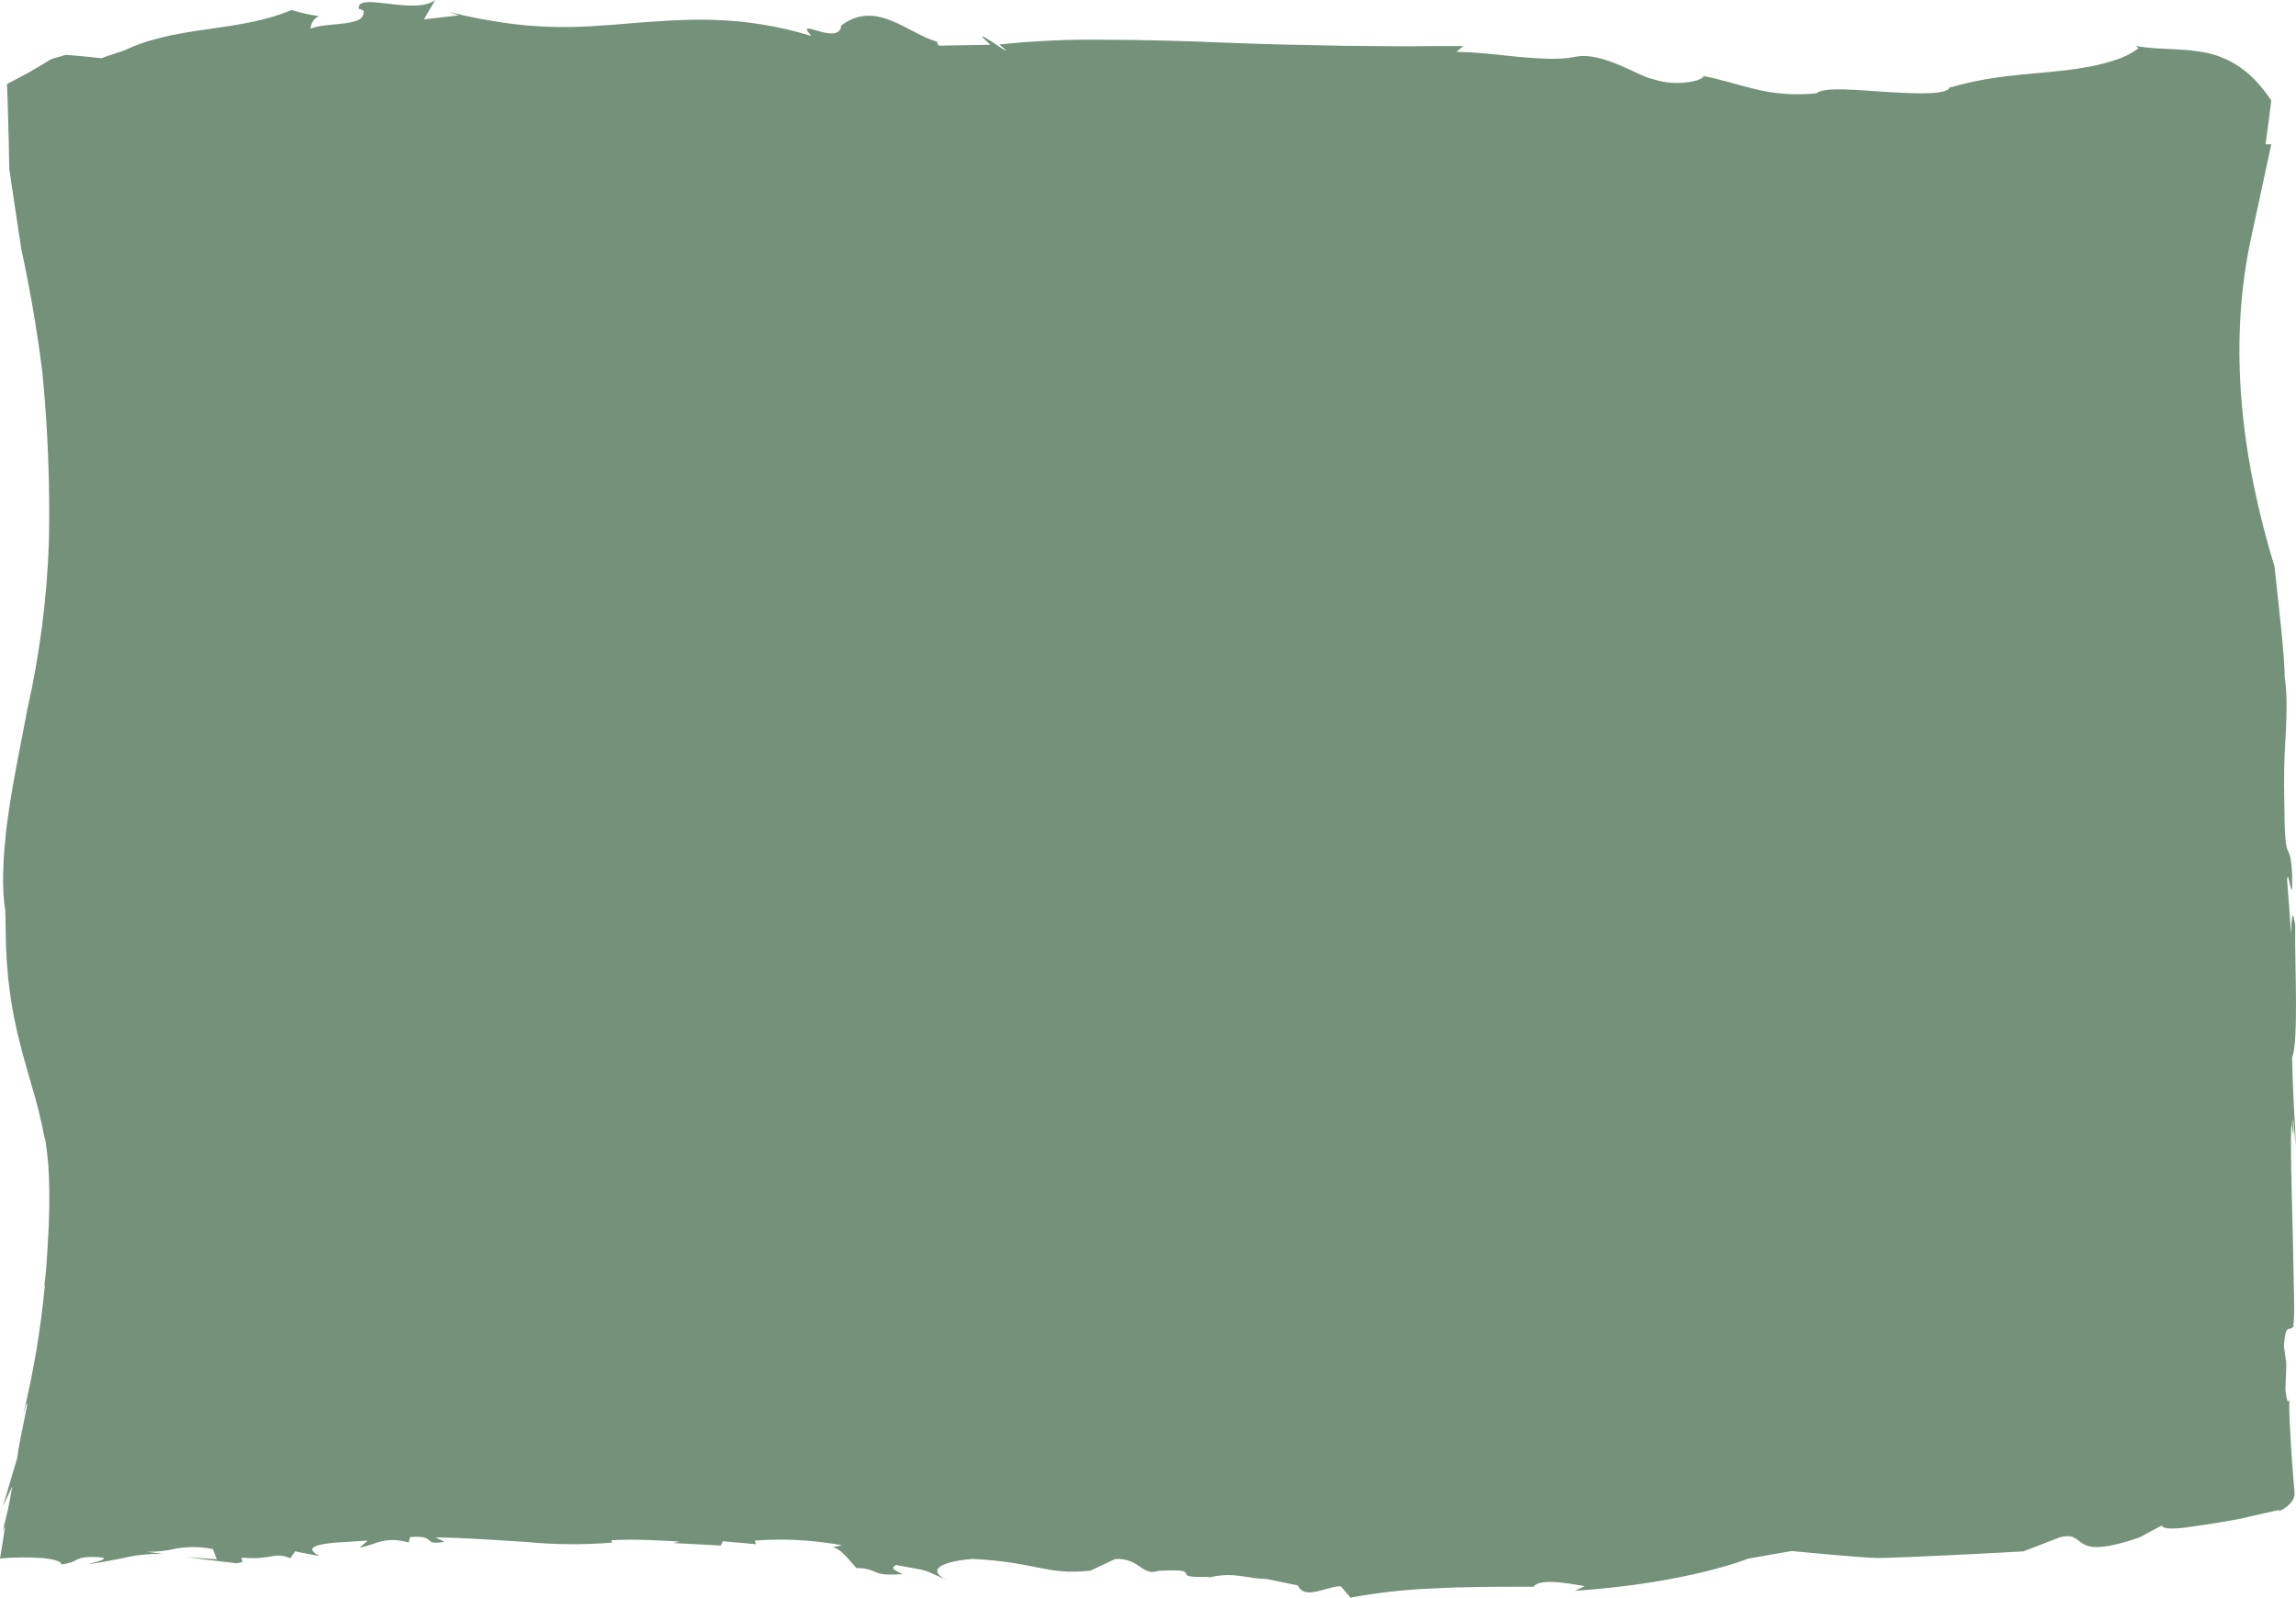 <svg width="720" height="501" viewBox="0 0 720 501" fill="none" xmlns="http://www.w3.org/2000/svg">
<path d="M720 314.6C720 322.611 719.782 329.327 718.788 331.595C719.019 341.285 719.273 346.145 719.479 349.621C719.743 352.85 719.857 356.095 719.818 359.34C719.564 356.557 719.382 351.034 719.007 350.99C719.649 358.751 718.752 354.701 718.631 351.52C718.146 357.411 718.631 372.816 718.994 387.012C719.14 394.126 719.273 400.93 719.37 406.158C719.467 411.386 719.455 414.994 719.055 415.539H719.37C718.158 418.293 716.777 413.875 716.208 422.151L716.971 427.659L716.68 435.98C717.443 441.562 717.734 438.808 717.892 438.808C717.892 439.367 717.892 439.927 717.892 440.501C717.892 441.076 717.892 441.724 717.892 442.342C717.892 443.815 718.025 445.405 718.086 446.996C718.243 450.162 718.425 453.461 718.655 456.878C718.885 460.294 719.212 464.241 719.552 468.114C719.891 471.988 713.263 474.845 714.826 473.49C712.076 474.064 708.671 474.845 704.903 475.714C703.073 476.185 700.977 476.553 698.845 476.936C696.712 477.319 694.544 477.672 692.411 477.996L686.656 478.85C685.141 479.071 683.748 479.219 682.536 479.292C680.113 479.425 678.405 479.292 677.835 478.423C675.557 479.611 673.28 480.834 671.002 482.09C648.174 490.014 655.057 479.749 645.945 482.09L634.483 486.509C634.483 486.509 594.087 488.732 588.15 488.556C582.213 488.379 561.809 486.391 561.809 486.391L548.13 488.791C548.13 488.791 529.459 496.464 493.861 498.865L496.951 497.392C489.899 496.184 482.847 495.065 480.884 497.583C470.198 497.583 459.317 497.583 449.382 498.128C440.716 498.461 432.074 499.42 423.502 501L420.46 497.436C415.941 497.436 409.18 501.943 406.975 497.171L397.282 495.168C391.103 495.036 387.322 493.033 380.319 494.432L378.986 494.712C378.994 494.622 379.019 494.537 379.059 494.461C365.101 494.991 379.204 491.737 363.211 492.606C358.086 494.417 357.54 488.556 349.75 488.88L341.935 492.547C327.807 494.019 325.396 489.896 304.943 488.865C295.129 489.675 290.404 492.311 296.886 495.477C287.944 491.589 292.815 493.047 280.953 490.765C279.124 491.943 280.384 492.237 283.013 493.636C277.742 493.99 276.119 493.636 274.81 493.092C272.827 492.131 270.705 491.666 268.57 491.722C266.256 489.248 263.59 485.448 261.01 485.213L264.087 484.594C255.029 482.911 245.849 482.417 236.704 483.121L237.08 484.241L226.672 483.328L226.018 484.668L211.151 483.887L213.199 483.445C209.709 483.195 198.247 482.503 191.704 483.033L191.935 483.755C183.11 484.47 174.254 484.411 165.436 483.578C156.603 483.062 147.383 482.267 136.563 482.105L139.398 483.49C132.032 484.844 137.387 481.31 128.59 482.017L128.154 483.71C120.412 481.604 118.146 484.358 112.815 485.316L115.299 483.107L105.254 483.755C99.729 484.182 97.985 485.08 97.924 485.846C97.863 486.612 99.281 487.407 100.093 487.967L92.556 486.494L91.066 488.644C85.565 486.479 85.565 489.321 75.921 488.467C75.133 489.351 77.569 489.645 74.285 490.235C68.994 489.636 63.696 488.978 58.389 488.261L67.985 488.983L66.773 485.787C63.003 485.018 59.159 484.948 55.371 485.581C52.323 486.309 49.221 486.66 46.115 486.626L50.961 487.274C47.169 487.195 43.38 487.555 39.645 488.349L38.76 488.585C38.56 488.639 38.358 488.678 38.154 488.703L37.439 488.835L34.507 489.395C32.484 489.778 30.242 490.176 27.334 490.573C31.115 489.616 36.349 488.276 28.546 488.246C22.851 488.379 25.081 489.793 19.277 490.603C19.204 489.572 16.781 488.924 13.328 488.6C8.888 488.272 4.434 488.322 0 488.747C0.594 485.345 1.127 481.928 1.599 478.6C1.113 479.359 0.739 480.217 0.497 481.133C1.945 476.236 3.059 471.202 3.829 466.082L0.933 472.385L3.453 463.741L5.38 457.29C5.864 453.505 6.918 448.631 7.657 444.978C7.985 443.329 8.263 441.93 8.445 440.987C8.566 440.28 8.566 439.942 8.336 440.104L7.863 441.576C7.758 441.898 7.669 442.228 7.597 442.563L7.33 443.682L7.67 441.827L7.972 440.59C8.178 439.765 8.397 438.94 8.554 438.101L9.62 433.138C10.299 429.824 10.832 426.51 11.462 423.212C12.516 416.584 13.425 409.957 14.043 403.33L13.922 402.785C14.661 398.853 15.46 381.136 15.351 382.447C15.568 376.773 15.503 371.088 15.158 365.423C14.673 359.532 13.813 355.114 14.079 357.337C12.939 351.294 11.466 345.35 9.669 339.547C8.094 334.069 6.615 328.855 5.355 323.48C4.053 317.868 3.109 312.141 2.532 306.352C2.217 303.26 1.999 300.005 1.878 296.529C1.757 293.054 1.793 289.372 1.648 285.396C1.361 283.716 1.175 282.013 1.09 280.3C0.952 278.105 0.919 275.902 0.993 273.702C1.078 271.302 1.151 268.71 1.405 265.985C1.66 263.261 1.914 260.404 2.326 257.473C3.841 245.78 6.652 232.938 8.506 222.762C12.416 205.533 14.709 187.821 15.339 169.965C15.704 152.112 15.008 134.251 13.255 116.521C12.044 106.624 10.141 94.769 7.597 82.413L7.1 80.086L6.846 78.922C6.846 78.716 6.773 78.584 6.725 78.304L6.579 77.391L5.452 70.027C4.737 65.211 4.01 60.381 3.296 55.58L3.029 53.798L2.896 52.914C2.896 52.605 2.896 52.296 2.896 51.972C2.896 50.735 2.835 49.483 2.811 48.231C2.811 45.757 2.702 43.283 2.641 40.868C2.52 35.964 2.387 31.118 2.205 26.332C5.283 24.756 8.263 23.18 11.123 21.516C12.553 20.692 13.958 19.852 15.339 18.968C16.137 18.476 16.997 18.152 17.884 18.011L20.658 17.201C24.535 17.486 28.251 17.839 31.805 18.262C33.332 17.672 34.944 17.113 36.652 16.568L37.924 16.17C38.3 16.081 38.669 15.953 39.027 15.787C39.511 15.537 40.02 15.316 40.517 15.11C42.596 14.205 44.711 13.428 46.854 12.783C49.059 12.15 51.349 11.546 53.687 11.06C56.026 10.574 58.449 10.176 60.957 9.764C70.784 8.218 81.325 7.363 91.43 3.137C94.288 4.035 97.195 4.684 100.129 5.081C99.393 5.301 98.732 5.796 98.239 6.496C97.746 7.196 97.445 8.066 97.379 8.983C100.263 7.82 104.649 7.805 108.162 7.305C111.676 6.804 114.414 6.068 113.99 3.284L112.524 2.754C111.676 -2.769 130.044 4.963 136.478 0L132.952 6.068L143.857 4.83L140.925 3.741C146.862 5.302 152.387 6.288 157.609 7.069C162.831 7.85 167.738 8.262 172.427 8.409C181.805 8.718 190.335 7.923 198.768 7.216C215.646 5.979 232.149 4.551 254.443 11.266C248.53 4.742 263.227 14.845 263.809 7.967C269.431 3.814 274.641 4.521 279.56 6.495C284.479 8.468 289.253 11.796 293.833 13.063C293.833 13.387 293.942 13.784 294.463 14.315L310.578 14.035C300.957 5.405 322.185 21.281 313.352 13.947C324.528 12.773 335.746 12.281 346.963 12.474C358.776 12.474 371.086 12.842 383.615 13.357C396.143 13.873 408.865 14.138 421.502 14.359L440.355 14.521L449.661 14.447H458.845L456.712 16.273C459.802 16.273 463.074 16.538 466.406 16.818L476.365 17.849C482.908 18.394 489.087 18.851 493.764 17.849C498.441 16.848 503.566 18.63 507.965 20.471C512.363 22.311 516.058 24.388 517.876 24.668C522.132 26.127 526.603 26.408 530.961 25.492C533.385 24.948 534.596 24.167 534.002 23.814C539.152 24.741 544.204 26.435 549.754 27.79C556.273 29.469 562.961 29.965 569.6 29.263C572.205 27.098 582.589 28.291 592.379 28.88C602.169 29.469 611.365 29.778 611.595 26.965L611.753 27.407C621.446 24.462 630.981 23.622 640.638 22.768L647.908 22.032C650.331 21.722 652.827 21.354 655.311 20.898C657.857 20.406 660.38 19.757 662.872 18.954C665.609 18.176 668.229 16.884 670.638 15.125C670.312 14.788 669.933 14.537 669.523 14.388C676.648 15.67 683.76 15.051 690.885 16.362C694.613 16.99 698.227 18.384 701.571 20.485C702.456 21.074 703.352 21.722 704.237 22.429C705.121 23.136 706.018 23.902 706.914 24.845C708.865 26.864 710.654 29.103 712.258 31.531C711.652 36.391 711.046 40.926 710.452 45.256H712.258L705.897 74.71C698.469 109.098 703.134 144.517 713.3 177.8C713.308 177.883 713.308 177.967 713.3 178.05C714.875 192.262 716.498 206.827 716.462 212.364C717.31 217.931 717.068 224.146 716.753 230.729C716.293 237.527 716.152 244.352 716.329 251.17C716.426 273.261 718.001 262.245 718.752 273.349C719.164 287.237 717.431 270.551 717.225 276.118C717.678 281.655 718.082 287.197 718.437 292.745C718.801 283.084 719.37 288.326 719.746 290.094C719.661 297.325 719.976 306.588 720 314.6Z" fill="#749279"/>
</svg>

